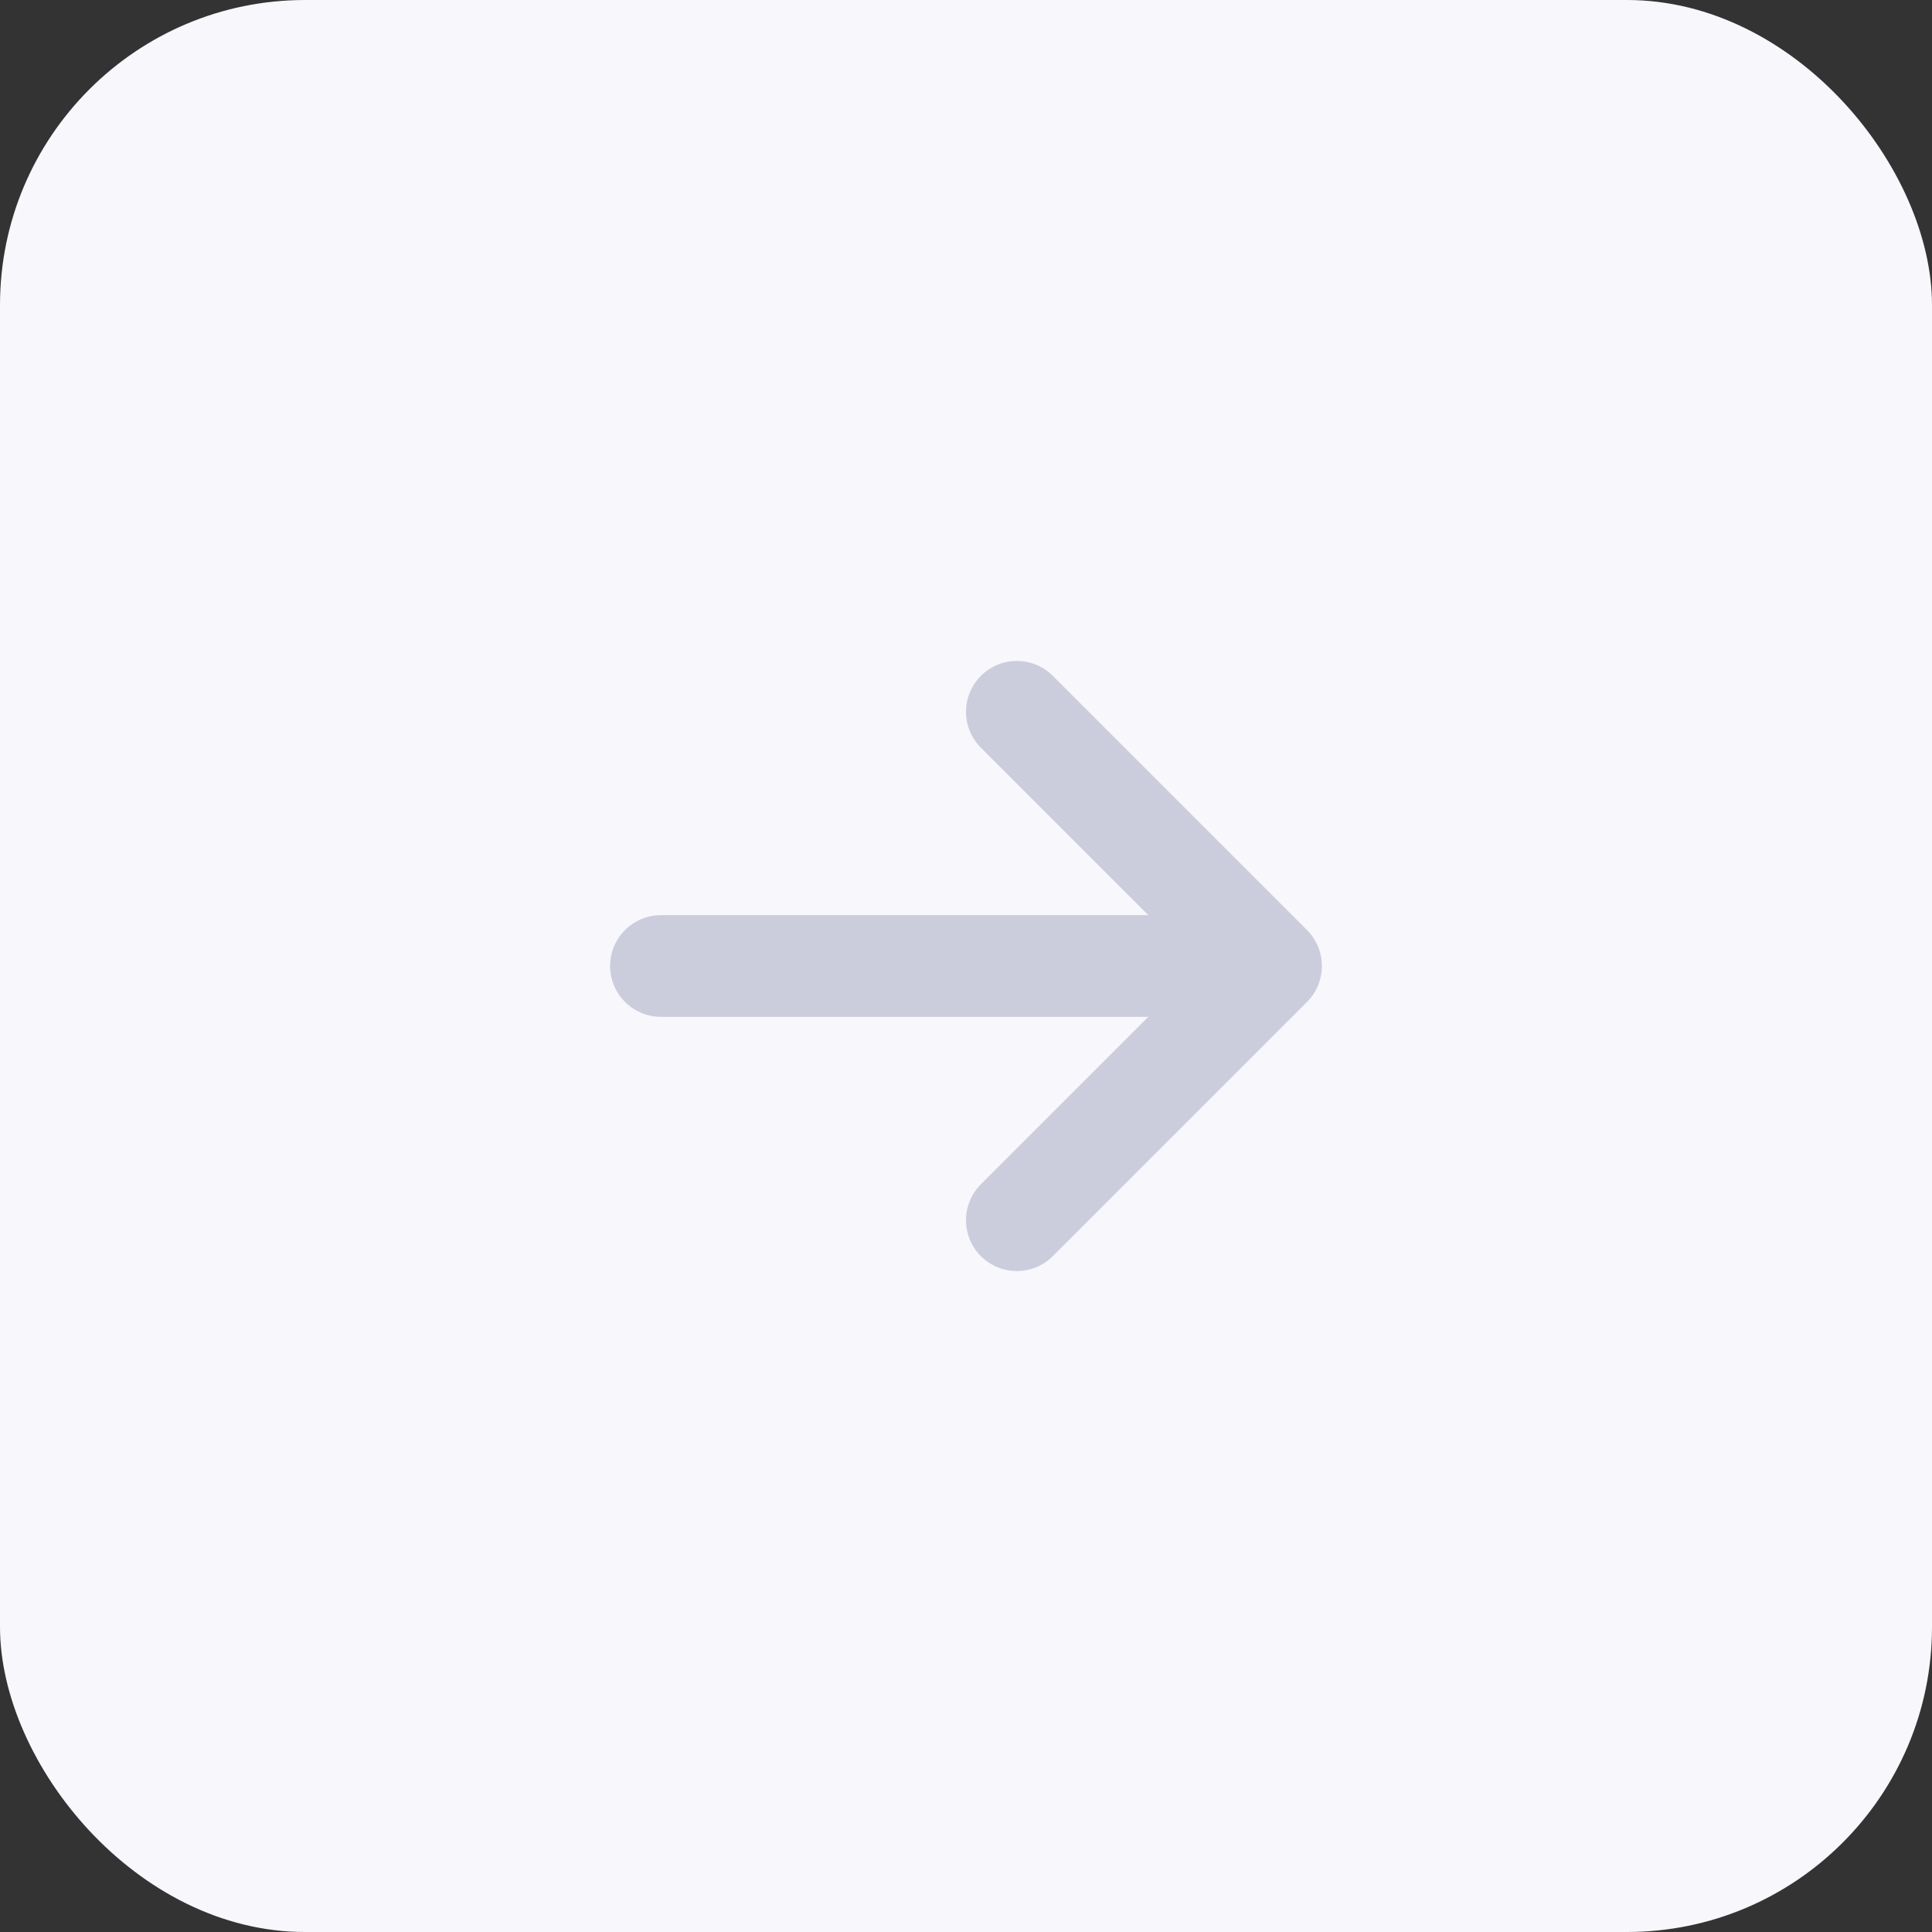 <svg width="38" height="38" viewBox="0 0 38 38" fill="none" xmlns="http://www.w3.org/2000/svg">
<rect x="0" y="0" width="38" height="38" fill="#333333" stroke="none"/>
<rect width="38" height="38" rx="6" fill="#F7F7FC"/>
<g opacity="0.5">
<path d="M24 19L13 19" stroke="#A0A3BD" stroke-width="2" stroke-linecap="round"/>
<path d="M20 14L25 19L20 24" stroke="#A0A3BD" stroke-width="2" stroke-linecap="round" stroke-linejoin="round"/>
</g>
</svg>

